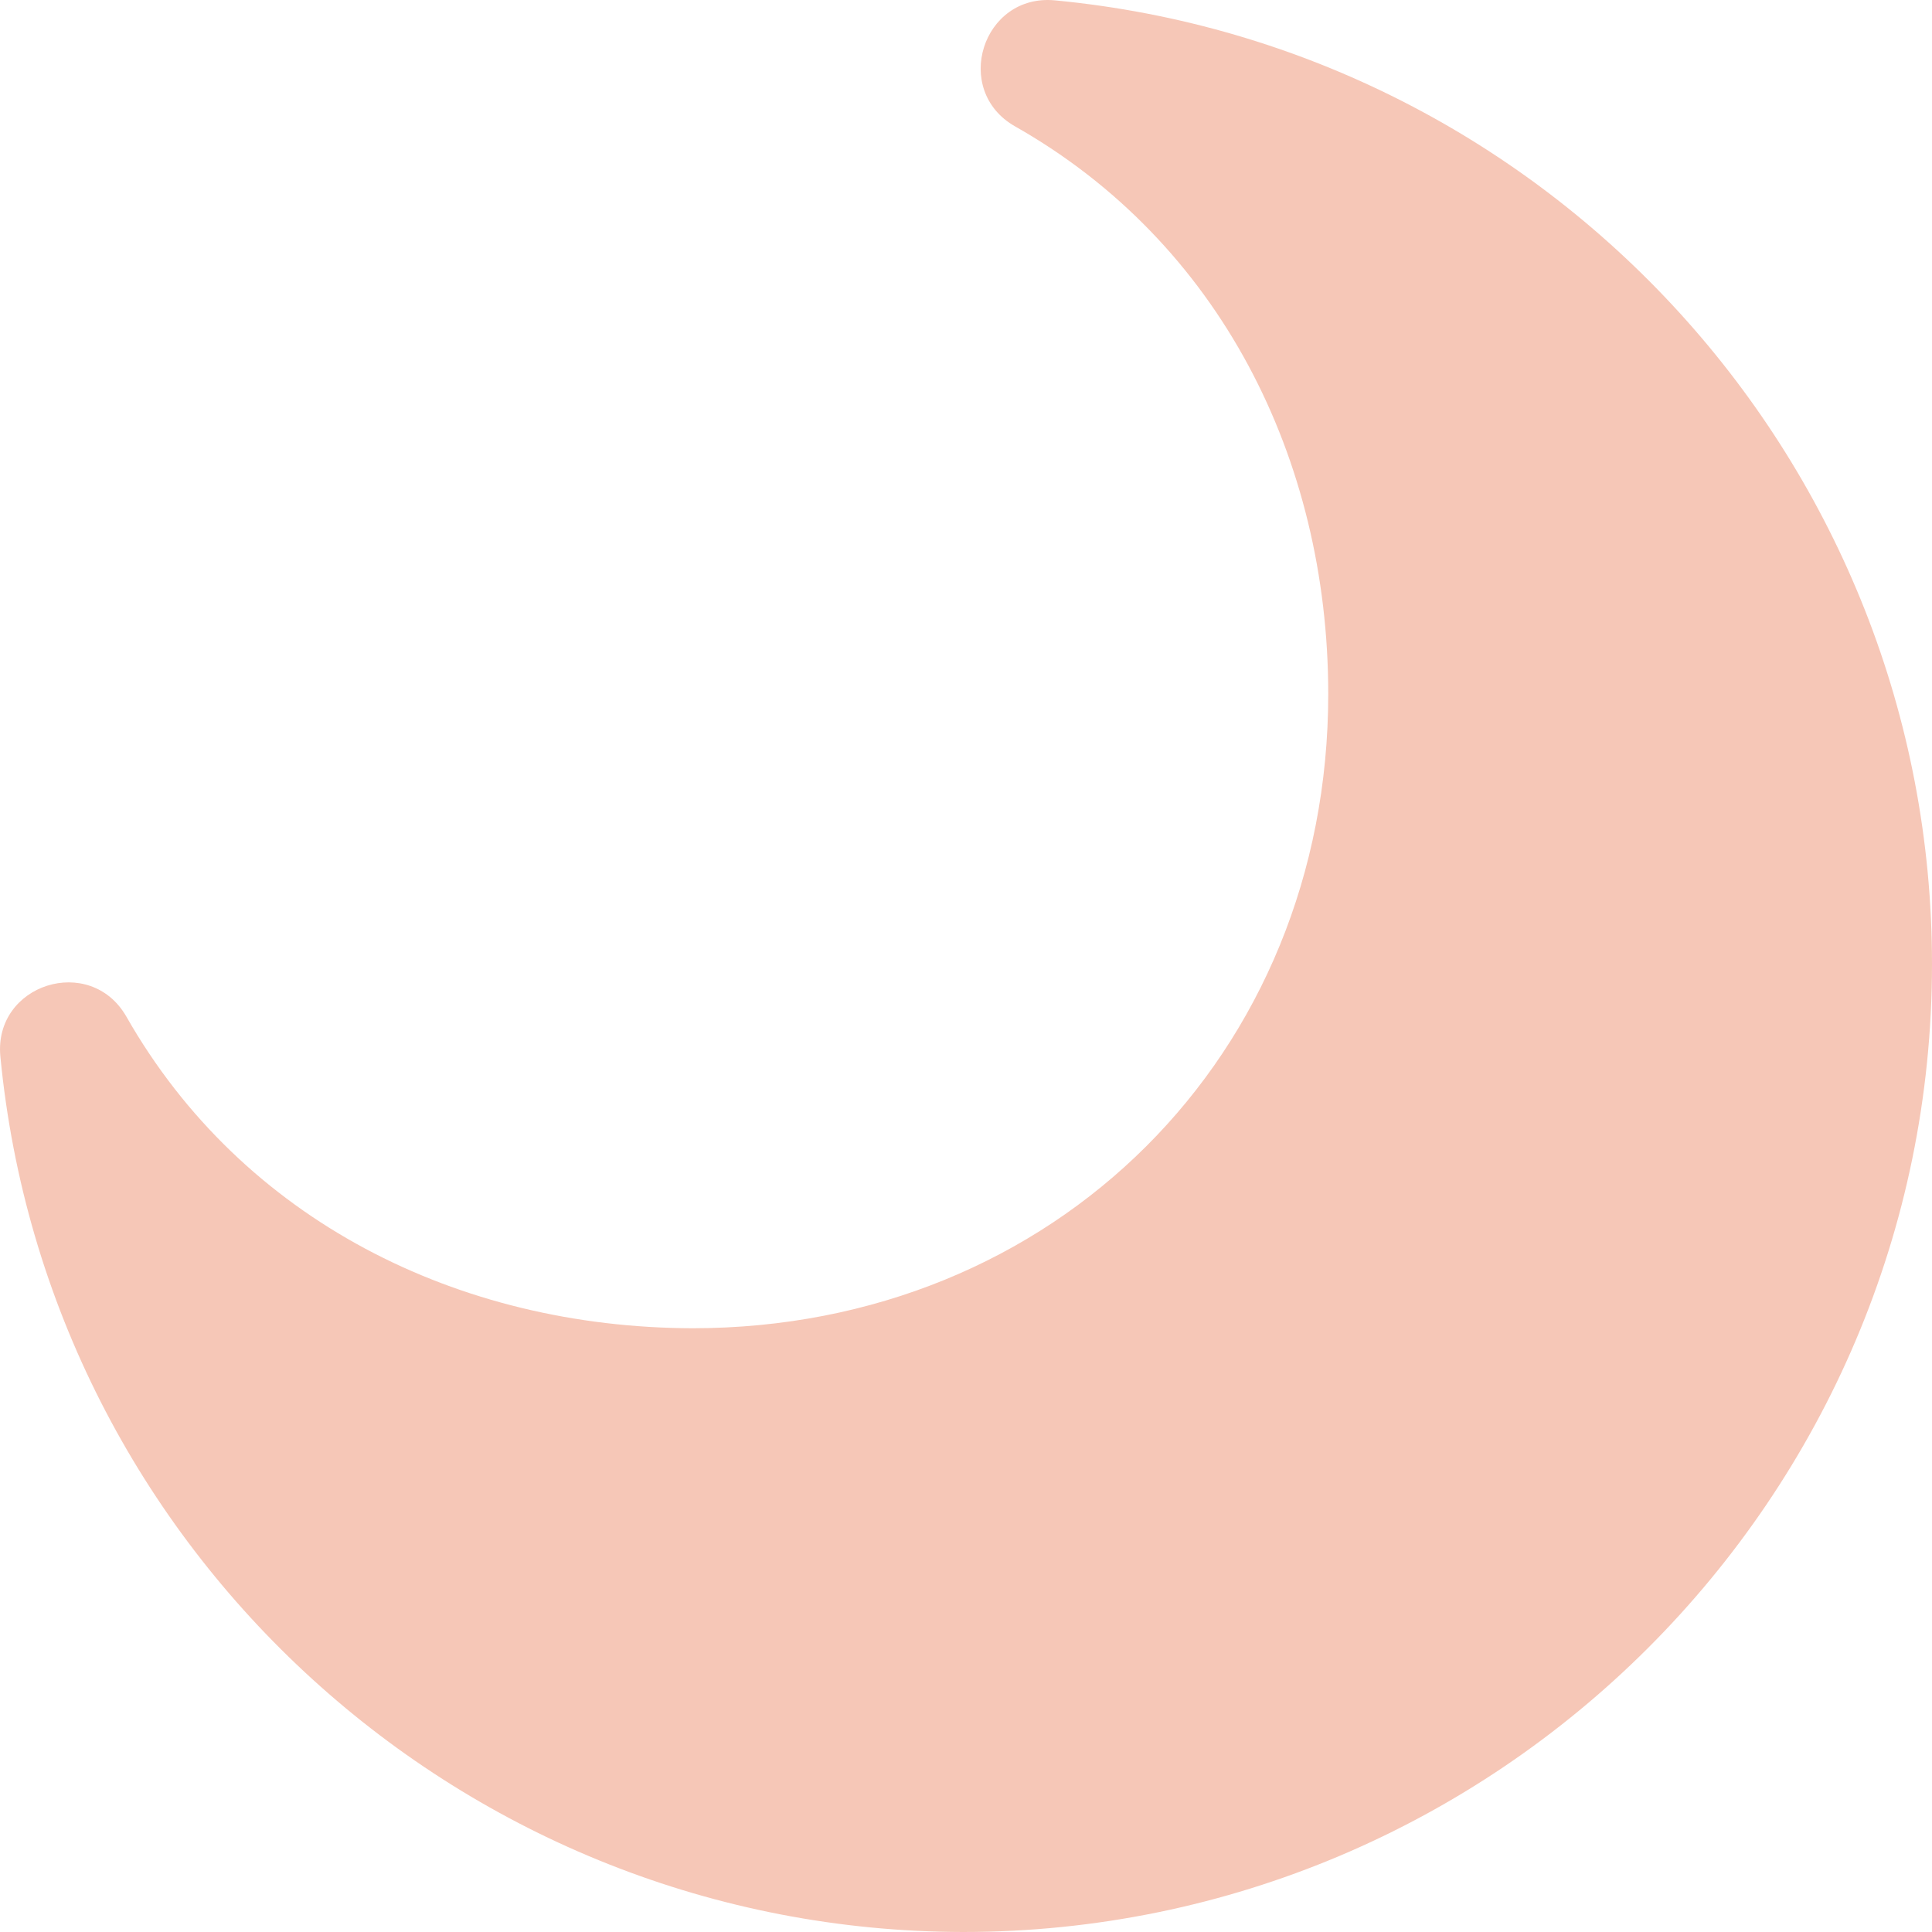 <svg xmlns="http://www.w3.org/2000/svg" width="16" height="16" version="1.1">
 <path style="fill:#f6c7b7" d="m 8.737,0.003 c -0.602,-0.058 -0.856,0.746 -0.33,1.044 C 10.101,2.007 10.999,3.8 11,5.746 11,8.738 8.731,10.999 5.736,11 3.795,10.995 2.007,10.105 1.047,8.42 0.748,7.896 -0.054,8.149 0.003,8.749 0.397,12.849 3.85,15.991 7.973,16 c 4.8e-4,1e-6 9.6e-4,1e-6 0.001,0 C 12.4,16 16,12.404 16,7.983 16,3.856 12.85,0.395 8.737,0.003 Z"/>
</svg>
